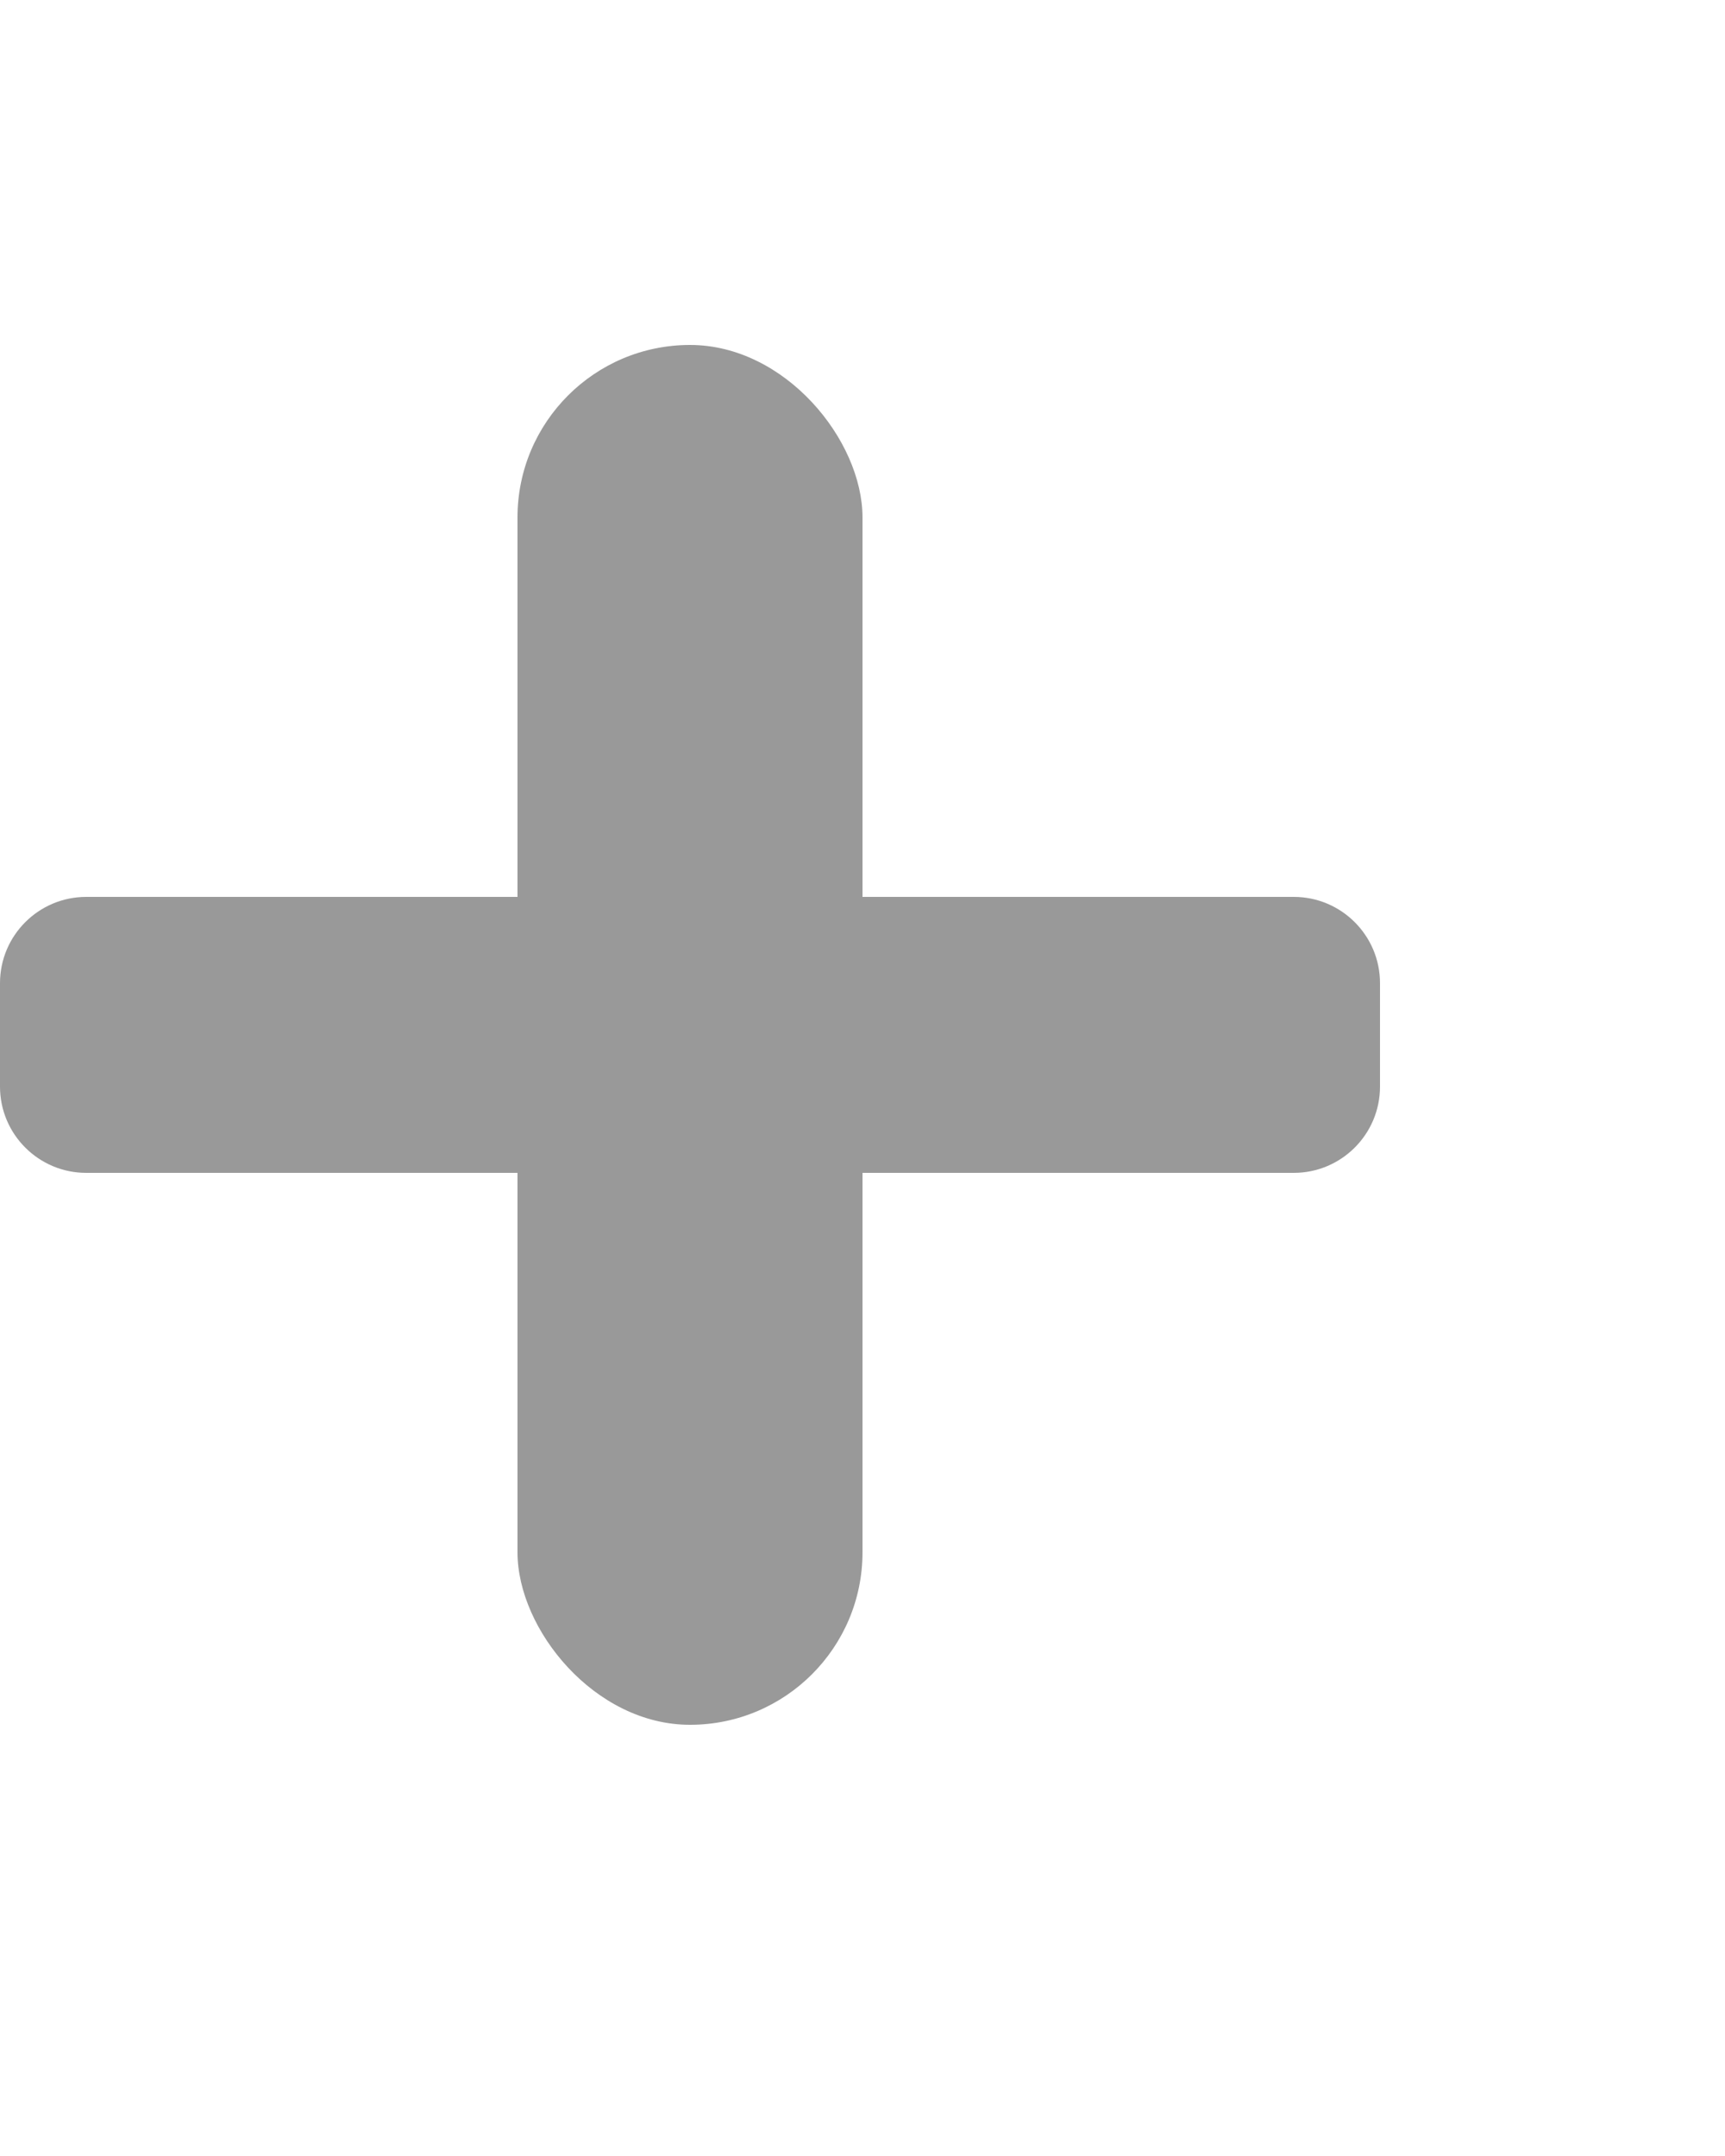 <?xml version="1.0" encoding="UTF-8"?>
<svg width="20px" height="25px" viewBox="0 0 20 17" version="1.1" xmlns="http://www.w3.org/2000/svg" xmlns:xlink="http://www.w3.org/1999/xlink">
    <title>Icon/Add</title>
    <g id="Icon/Add" stroke="none" stroke-width="1" fill="none" fill-rule="evenodd">
        <g id="Group" transform="translate(-0, 0)" fill="#999999">
            <rect id="Rectangle" x="6" y="0" width="4" height="16" rx="2"></rect>
            <path d="M7.4,7.10542736e-15 L8.6,7.10542736e-15 C9.152,7.00397429e-15 9.6,0.448 9.6,1 L9.6,15 C9.6,15.552 9.152,16 8.6,16 L7.4,16 C6.848,16 6.4,15.552 6.4,15 L6.4,1 C6.4,0.448 6.848,7.20688042e-15 7.4,7.10542736e-15 Z" id="Rectangle" transform="translate(8, 8) rotate(-270) translate(-8, -8) "></path>
        </g>
    </g>
</svg>